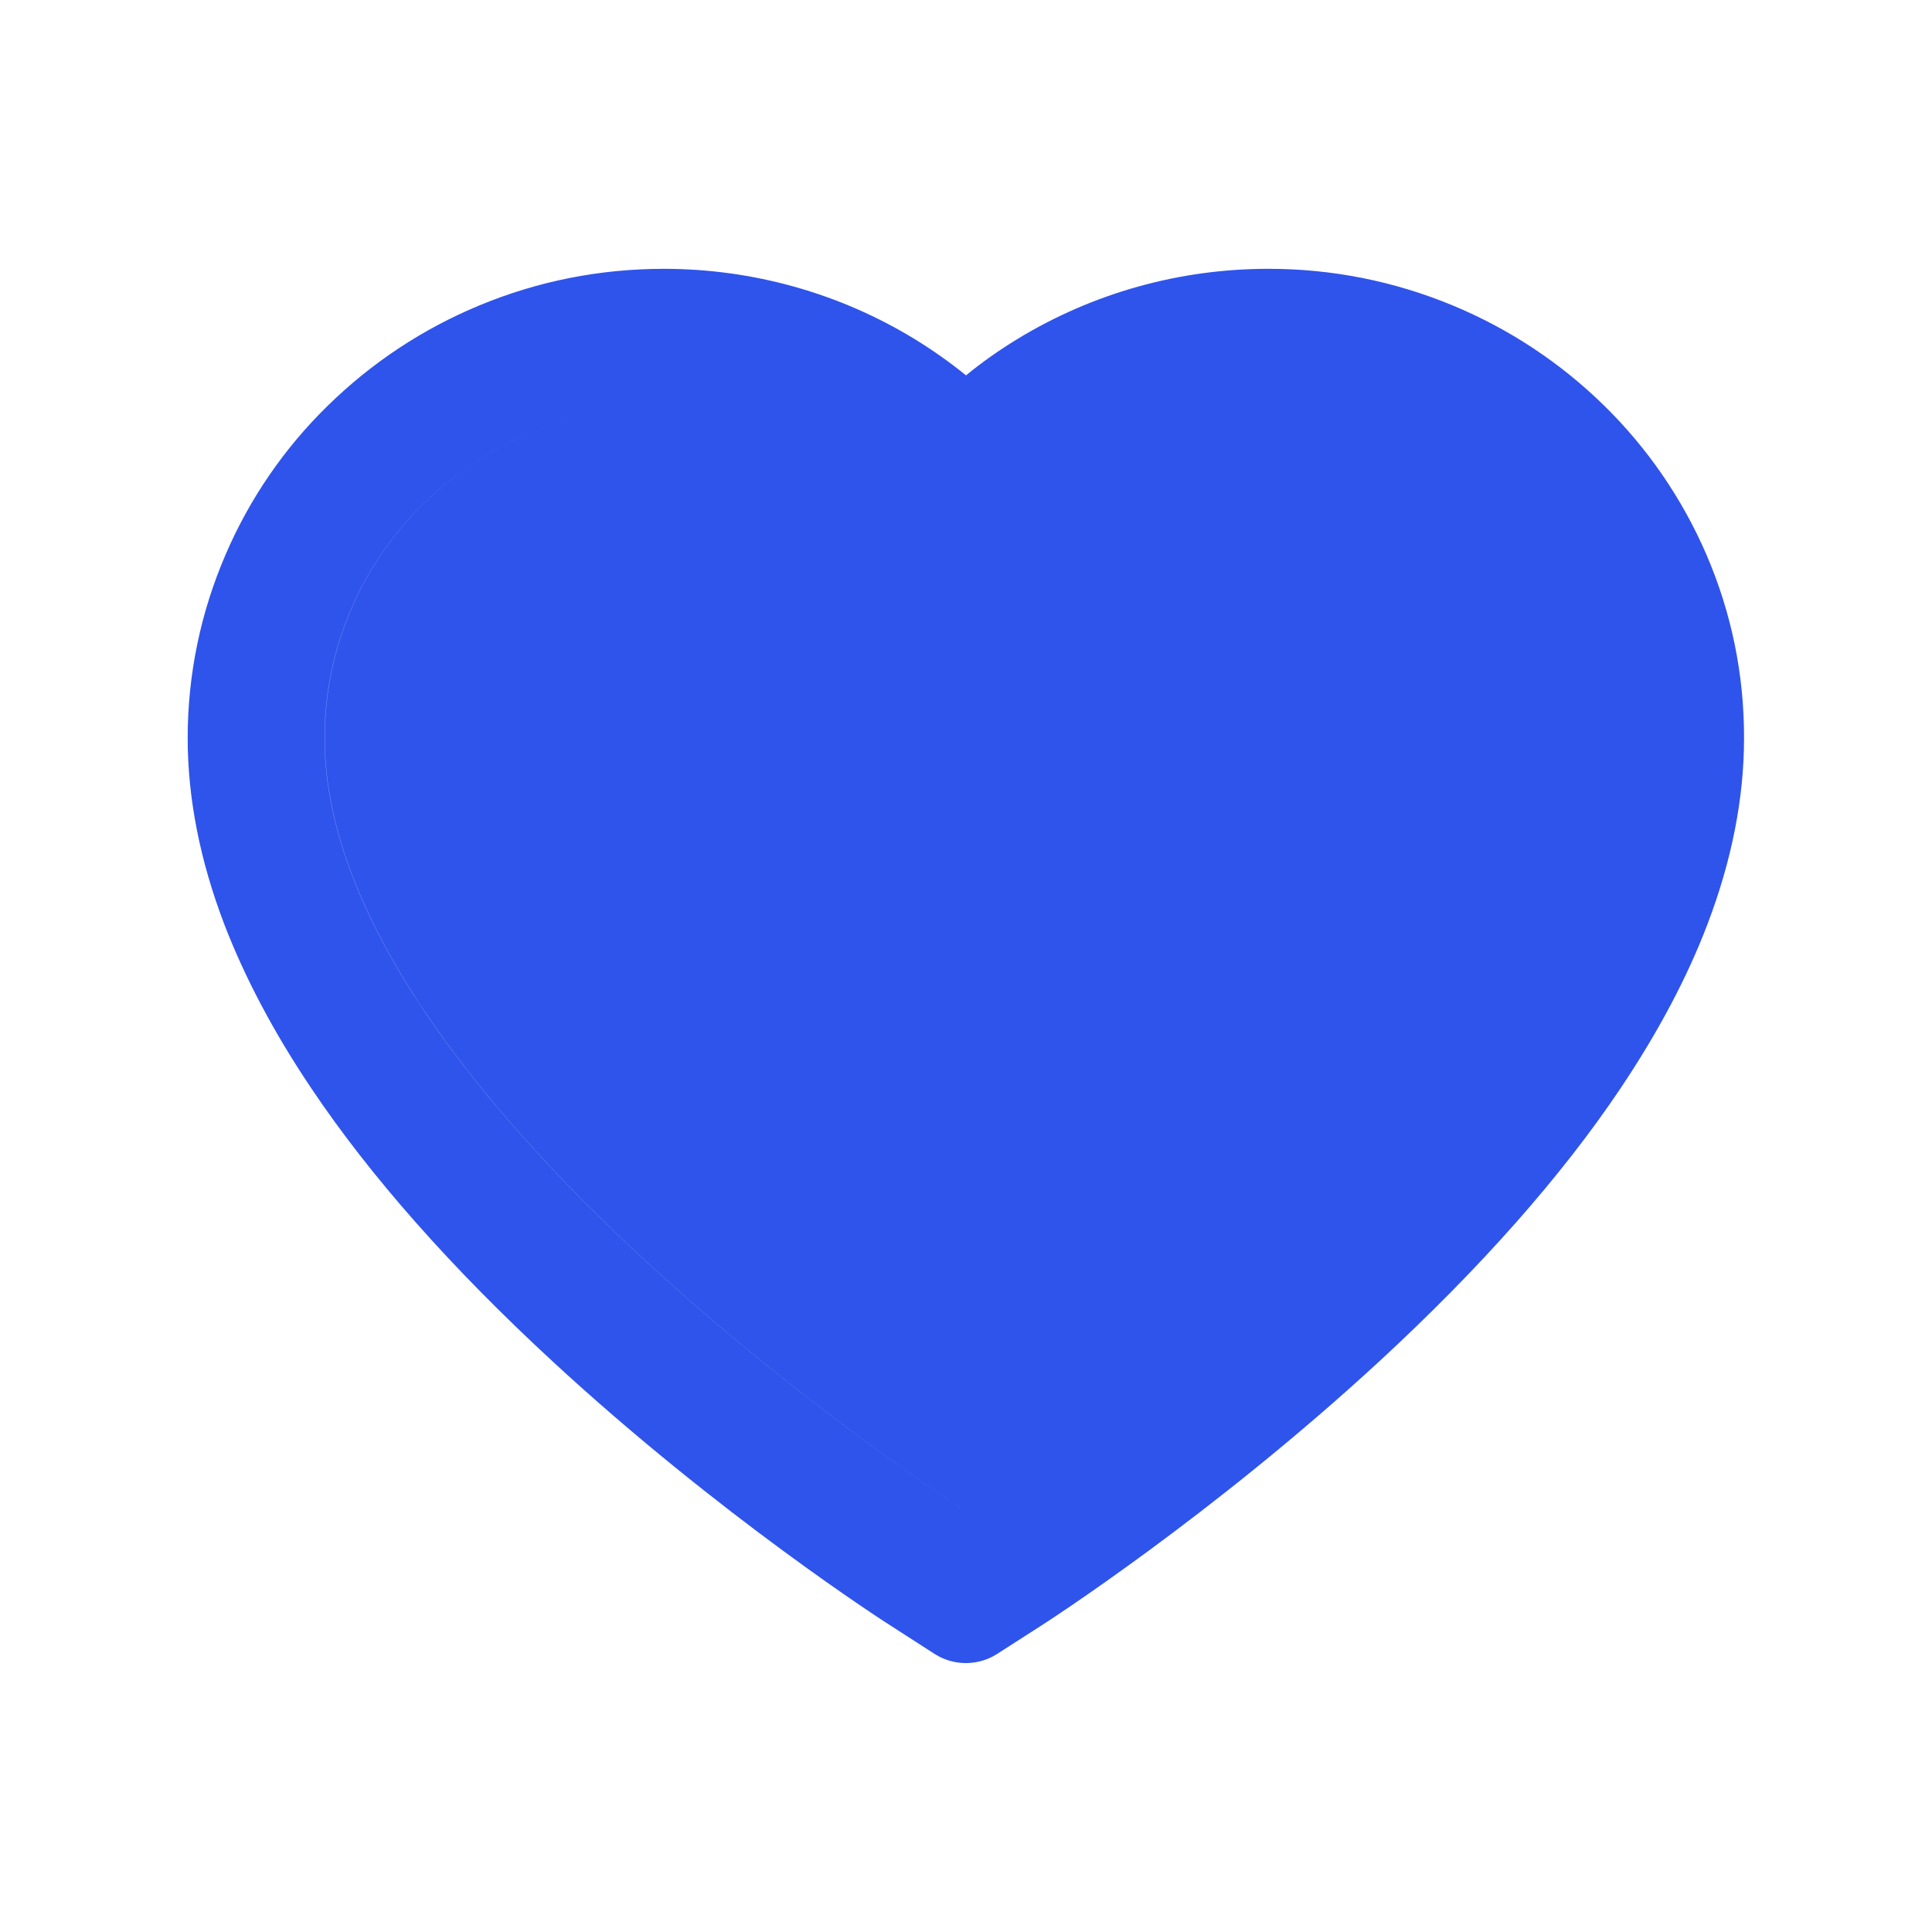 <svg width="14" height="14" viewBox="0 0 14 14" fill="none" xmlns="http://www.w3.org/2000/svg">
<path fill-rule="evenodd" clip-rule="evenodd" d="M11.623 2.938C11.938 3.246 12.19 3.613 12.365 4.018C12.547 4.44 12.639 4.888 12.638 5.349C12.638 5.783 12.549 6.236 12.373 6.697C12.227 7.082 12.014 7.482 11.744 7.885C11.316 8.524 10.727 9.189 9.996 9.864C8.783 10.983 7.585 11.755 7.534 11.787L7.224 11.986C7.087 12.073 6.911 12.073 6.774 11.986L6.465 11.787C6.414 11.756 5.214 10.983 4.003 9.864C3.272 9.189 2.683 8.524 2.255 7.885C1.984 7.482 1.773 7.082 1.625 6.697C1.449 6.236 1.36 5.783 1.36 5.349C1.36 4.888 1.453 4.44 1.635 4.018C1.809 3.613 2.061 3.246 2.377 2.938C2.695 2.627 3.064 2.383 3.474 2.213C3.898 2.037 4.347 1.948 4.811 1.948C5.454 1.948 6.082 2.124 6.628 2.457C6.758 2.537 6.882 2.624 7 2.72C7.117 2.624 7.241 2.537 7.372 2.457C7.918 2.124 8.546 1.948 9.189 1.948C9.648 1.947 10.102 2.037 10.526 2.213C10.934 2.382 11.307 2.628 11.623 2.938ZM2.352 5.349C2.352 7.975 7 10.953 7 10.953C7 10.953 7 10.953 7 10.953C6.976 10.937 2.353 7.968 2.353 5.349C2.353 4.069 3.371 3.023 4.657 2.945C3.371 3.023 2.352 4.069 2.352 5.349ZM9.034 2.945C8.146 2.999 7.385 3.515 7 4.251C7 4.251 7 4.251 7 4.251C7.385 3.515 8.146 2.999 9.034 2.945Z" fill="#2F54EB"/>
</svg>

